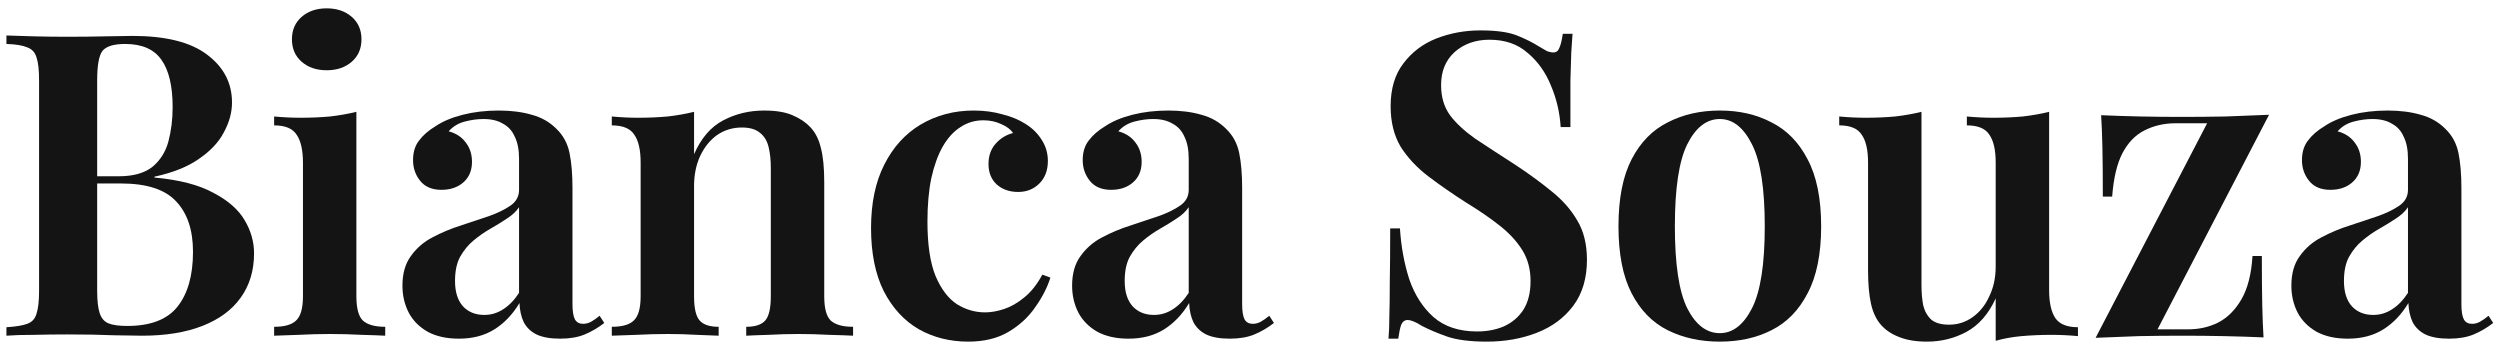 <svg width="283" height="39" viewBox="0 0 283 39" fill="none" xmlns="http://www.w3.org/2000/svg">
<path d="M0.727 4.017C1.527 4.049 2.551 4.081 3.799 4.113C5.047 4.145 6.295 4.161 7.543 4.161C9.111 4.161 10.599 4.145 12.007 4.113C13.415 4.081 14.407 4.065 14.983 4.065C18.759 4.065 21.575 4.769 23.431 6.177C25.319 7.585 26.263 9.393 26.263 11.601C26.263 12.721 25.959 13.841 25.351 14.961C24.775 16.081 23.831 17.089 22.519 17.985C21.239 18.881 19.559 19.553 17.479 20.001V20.097C20.295 20.353 22.519 20.929 24.151 21.825C25.815 22.689 26.999 23.729 27.703 24.945C28.407 26.129 28.759 27.377 28.759 28.689C28.759 30.641 28.247 32.321 27.223 33.729C26.231 35.105 24.791 36.161 22.903 36.897C21.015 37.633 18.743 38.001 16.087 38.001C15.383 38.001 14.311 37.985 12.871 37.953C11.431 37.889 9.687 37.857 7.639 37.857C6.327 37.857 5.047 37.873 3.799 37.905C2.551 37.905 1.527 37.937 0.727 38.001V37.041C1.783 36.977 2.567 36.849 3.079 36.657C3.623 36.465 3.975 36.081 4.135 35.505C4.327 34.929 4.423 34.065 4.423 32.913V9.105C4.423 7.921 4.327 7.057 4.135 6.513C3.975 5.937 3.623 5.553 3.079 5.361C2.567 5.137 1.783 5.009 0.727 4.977V4.017ZM14.167 4.977C12.855 4.977 11.991 5.249 11.575 5.793C11.191 6.337 10.999 7.441 10.999 9.105V32.913C10.999 34.033 11.095 34.881 11.287 35.457C11.479 36.033 11.815 36.417 12.295 36.609C12.775 36.801 13.479 36.897 14.407 36.897C17.031 36.897 18.919 36.177 20.071 34.737C21.255 33.265 21.847 31.185 21.847 28.497C21.847 26.033 21.207 24.129 19.927 22.785C18.679 21.441 16.599 20.769 13.687 20.769H9.319C9.319 20.769 9.319 20.641 9.319 20.385C9.319 20.097 9.319 19.953 9.319 19.953H13.447C15.079 19.953 16.343 19.601 17.239 18.897C18.135 18.161 18.743 17.201 19.063 16.017C19.383 14.801 19.543 13.505 19.543 12.129C19.543 9.761 19.127 7.985 18.295 6.801C17.463 5.585 16.087 4.977 14.167 4.977Z" fill="#141414"/>
<path d="M36.983 0.945C38.135 0.945 39.079 1.265 39.815 1.905C40.551 2.545 40.919 3.393 40.919 4.449C40.919 5.505 40.551 6.353 39.815 6.993C39.079 7.633 38.135 7.953 36.983 7.953C35.831 7.953 34.887 7.633 34.151 6.993C33.415 6.353 33.047 5.505 33.047 4.449C33.047 3.393 33.415 2.545 34.151 1.905C34.887 1.265 35.831 0.945 36.983 0.945ZM40.343 12.657V33.537C40.343 34.881 40.583 35.793 41.063 36.273C41.575 36.753 42.423 36.993 43.607 36.993V38.001C43.031 37.969 42.151 37.937 40.967 37.905C39.783 37.841 38.583 37.809 37.367 37.809C36.183 37.809 34.983 37.841 33.767 37.905C32.551 37.937 31.639 37.969 31.031 38.001V36.993C32.215 36.993 33.047 36.753 33.527 36.273C34.039 35.793 34.295 34.881 34.295 33.537V18.465C34.295 16.993 34.055 15.921 33.575 15.249C33.127 14.545 32.279 14.193 31.031 14.193V13.185C32.055 13.281 33.047 13.329 34.007 13.329C35.191 13.329 36.311 13.281 37.367 13.185C38.455 13.057 39.447 12.881 40.343 12.657Z" fill="#141414"/>
<path d="M51.941 38.337C50.565 38.337 49.397 38.081 48.437 37.569C47.477 37.025 46.757 36.305 46.277 35.409C45.797 34.481 45.557 33.457 45.557 32.337C45.557 30.961 45.877 29.841 46.517 28.977C47.157 28.081 47.973 27.377 48.965 26.865C49.989 26.321 51.061 25.873 52.181 25.521C53.301 25.137 54.357 24.785 55.349 24.465C56.341 24.113 57.157 23.713 57.797 23.265C58.437 22.817 58.757 22.225 58.757 21.489V17.985C58.757 16.961 58.597 16.129 58.277 15.489C57.989 14.817 57.541 14.321 56.933 14.001C56.357 13.649 55.621 13.473 54.725 13.473C54.053 13.473 53.349 13.569 52.613 13.761C51.877 13.953 51.269 14.321 50.789 14.865C51.621 15.089 52.261 15.505 52.709 16.113C53.189 16.721 53.429 17.457 53.429 18.321C53.429 19.313 53.093 20.097 52.421 20.673C51.781 21.217 50.965 21.489 49.973 21.489C48.917 21.489 48.117 21.153 47.573 20.481C47.029 19.809 46.757 19.025 46.757 18.129C46.757 17.233 46.981 16.497 47.429 15.921C47.877 15.313 48.501 14.769 49.301 14.289C50.101 13.745 51.125 13.313 52.373 12.993C53.621 12.673 54.981 12.513 56.453 12.513C57.861 12.513 59.109 12.673 60.197 12.993C61.285 13.281 62.213 13.809 62.981 14.577C63.749 15.313 64.245 16.225 64.469 17.313C64.693 18.401 64.805 19.729 64.805 21.297V34.449C64.805 35.249 64.901 35.825 65.093 36.177C65.285 36.497 65.589 36.657 66.005 36.657C66.325 36.657 66.629 36.577 66.917 36.417C67.205 36.257 67.525 36.033 67.877 35.745L68.405 36.561C67.701 37.105 66.965 37.537 66.197 37.857C65.429 38.177 64.501 38.337 63.413 38.337C62.293 38.337 61.397 38.177 60.725 37.857C60.085 37.537 59.605 37.073 59.285 36.465C58.997 35.857 58.837 35.137 58.805 34.305C58.037 35.585 57.093 36.577 55.973 37.281C54.853 37.985 53.509 38.337 51.941 38.337ZM54.821 35.649C55.589 35.649 56.293 35.441 56.933 35.025C57.605 34.609 58.213 33.985 58.757 33.153V23.457C58.437 23.937 57.973 24.369 57.365 24.753C56.789 25.137 56.165 25.521 55.493 25.905C54.821 26.289 54.181 26.737 53.573 27.249C52.997 27.729 52.501 28.337 52.085 29.073C51.701 29.777 51.509 30.689 51.509 31.809C51.509 33.057 51.813 34.017 52.421 34.689C53.029 35.329 53.829 35.649 54.821 35.649Z" fill="#141414"/>
<path d="M86.488 12.513C87.832 12.513 88.904 12.689 89.704 13.041C90.536 13.393 91.208 13.841 91.72 14.385C92.296 14.993 92.696 15.777 92.92 16.737C93.176 17.697 93.304 18.993 93.304 20.625V33.537C93.304 34.881 93.544 35.793 94.024 36.273C94.536 36.753 95.384 36.993 96.568 36.993V38.001C95.992 37.969 95.096 37.937 93.88 37.905C92.696 37.841 91.544 37.809 90.424 37.809C89.24 37.809 88.088 37.841 86.968 37.905C85.848 37.937 85.016 37.969 84.472 38.001V36.993C85.496 36.993 86.216 36.753 86.632 36.273C87.048 35.793 87.256 34.881 87.256 33.537V18.993C87.256 18.129 87.176 17.361 87.016 16.689C86.856 15.985 86.536 15.441 86.056 15.057C85.576 14.641 84.888 14.433 83.992 14.433C82.936 14.433 81.992 14.721 81.16 15.297C80.36 15.873 79.72 16.673 79.24 17.697C78.792 18.689 78.568 19.809 78.568 21.057V33.537C78.568 34.881 78.776 35.793 79.192 36.273C79.608 36.753 80.328 36.993 81.352 36.993V38.001C80.808 37.969 79.992 37.937 78.904 37.905C77.816 37.841 76.712 37.809 75.592 37.809C74.408 37.809 73.208 37.841 71.992 37.905C70.776 37.937 69.864 37.969 69.256 38.001V36.993C70.44 36.993 71.272 36.753 71.752 36.273C72.264 35.793 72.52 34.881 72.52 33.537V18.417C72.52 16.977 72.28 15.921 71.8 15.249C71.352 14.545 70.504 14.193 69.256 14.193V13.185C70.28 13.281 71.272 13.329 72.232 13.329C73.416 13.329 74.536 13.281 75.592 13.185C76.68 13.057 77.672 12.881 78.568 12.657V17.457C79.368 15.633 80.472 14.353 81.88 13.617C83.288 12.881 84.824 12.513 86.488 12.513Z" fill="#141414"/>
<path d="M110.219 12.513C111.403 12.513 112.491 12.657 113.483 12.945C114.507 13.201 115.387 13.569 116.123 14.049C116.891 14.529 117.499 15.137 117.947 15.873C118.395 16.577 118.619 17.361 118.619 18.225C118.619 19.281 118.299 20.129 117.659 20.769C117.019 21.409 116.219 21.729 115.259 21.729C114.267 21.729 113.451 21.441 112.811 20.865C112.203 20.289 111.899 19.521 111.899 18.561C111.899 17.633 112.171 16.865 112.715 16.257C113.259 15.649 113.915 15.249 114.683 15.057C114.395 14.641 113.947 14.305 113.339 14.049C112.731 13.761 112.059 13.617 111.323 13.617C110.363 13.617 109.499 13.873 108.731 14.385C107.963 14.865 107.291 15.601 106.715 16.593C106.171 17.553 105.739 18.753 105.419 20.193C105.131 21.601 104.987 23.233 104.987 25.089C104.987 27.681 105.291 29.729 105.899 31.233C106.539 32.737 107.355 33.809 108.347 34.449C109.339 35.057 110.395 35.361 111.515 35.361C112.187 35.361 112.907 35.233 113.675 34.977C114.443 34.721 115.195 34.289 115.931 33.681C116.699 33.073 117.387 32.209 117.995 31.089L118.907 31.425C118.555 32.545 117.979 33.665 117.179 34.785C116.411 35.905 115.403 36.833 114.155 37.569C112.907 38.305 111.387 38.673 109.595 38.673C107.547 38.673 105.691 38.209 104.027 37.281C102.363 36.321 101.035 34.881 100.043 32.961C99.083 31.041 98.603 28.657 98.603 25.809C98.603 22.993 99.099 20.609 100.091 18.657C101.083 16.673 102.459 15.153 104.219 14.097C106.011 13.041 108.011 12.513 110.219 12.513Z" fill="#141414"/>
<path d="M127.747 38.337C126.371 38.337 125.203 38.081 124.243 37.569C123.283 37.025 122.563 36.305 122.083 35.409C121.603 34.481 121.363 33.457 121.363 32.337C121.363 30.961 121.683 29.841 122.323 28.977C122.963 28.081 123.779 27.377 124.771 26.865C125.795 26.321 126.867 25.873 127.987 25.521C129.107 25.137 130.163 24.785 131.155 24.465C132.147 24.113 132.963 23.713 133.603 23.265C134.243 22.817 134.563 22.225 134.563 21.489V17.985C134.563 16.961 134.403 16.129 134.083 15.489C133.795 14.817 133.347 14.321 132.739 14.001C132.163 13.649 131.427 13.473 130.531 13.473C129.859 13.473 129.155 13.569 128.419 13.761C127.683 13.953 127.075 14.321 126.595 14.865C127.427 15.089 128.067 15.505 128.515 16.113C128.995 16.721 129.235 17.457 129.235 18.321C129.235 19.313 128.899 20.097 128.227 20.673C127.587 21.217 126.771 21.489 125.779 21.489C124.723 21.489 123.923 21.153 123.379 20.481C122.835 19.809 122.563 19.025 122.563 18.129C122.563 17.233 122.787 16.497 123.235 15.921C123.683 15.313 124.307 14.769 125.107 14.289C125.907 13.745 126.931 13.313 128.179 12.993C129.427 12.673 130.787 12.513 132.259 12.513C133.667 12.513 134.915 12.673 136.003 12.993C137.091 13.281 138.019 13.809 138.787 14.577C139.555 15.313 140.051 16.225 140.275 17.313C140.499 18.401 140.611 19.729 140.611 21.297V34.449C140.611 35.249 140.707 35.825 140.899 36.177C141.091 36.497 141.395 36.657 141.811 36.657C142.131 36.657 142.435 36.577 142.723 36.417C143.011 36.257 143.331 36.033 143.683 35.745L144.211 36.561C143.507 37.105 142.771 37.537 142.003 37.857C141.235 38.177 140.307 38.337 139.219 38.337C138.099 38.337 137.203 38.177 136.531 37.857C135.891 37.537 135.411 37.073 135.091 36.465C134.803 35.857 134.643 35.137 134.611 34.305C133.843 35.585 132.899 36.577 131.779 37.281C130.659 37.985 129.315 38.337 127.747 38.337ZM130.627 35.649C131.395 35.649 132.099 35.441 132.739 35.025C133.411 34.609 134.019 33.985 134.563 33.153V23.457C134.243 23.937 133.779 24.369 133.171 24.753C132.595 25.137 131.971 25.521 131.299 25.905C130.627 26.289 129.987 26.737 129.379 27.249C128.803 27.729 128.307 28.337 127.891 29.073C127.507 29.777 127.315 30.689 127.315 31.809C127.315 33.057 127.619 34.017 128.227 34.689C128.835 35.329 129.635 35.649 130.627 35.649Z" fill="#141414"/>
<path d="M167.595 3.441C169.387 3.441 170.763 3.633 171.723 4.017C172.683 4.401 173.515 4.817 174.219 5.265C174.603 5.489 174.907 5.665 175.131 5.793C175.387 5.889 175.627 5.937 175.851 5.937C176.171 5.937 176.395 5.761 176.523 5.409C176.683 5.057 176.811 4.529 176.907 3.825H178.011C177.979 4.433 177.931 5.137 177.867 5.937C177.835 6.737 177.803 7.809 177.771 9.153C177.771 10.465 177.771 12.209 177.771 14.385H176.667C176.571 12.753 176.203 11.185 175.563 9.681C174.955 8.177 174.075 6.945 172.923 5.985C171.803 4.993 170.363 4.497 168.603 4.497C167.035 4.497 165.723 4.961 164.667 5.889C163.643 6.817 163.131 8.065 163.131 9.633C163.131 10.977 163.467 12.113 164.139 13.041C164.811 13.937 165.755 14.817 166.971 15.681C168.219 16.513 169.691 17.473 171.387 18.561C172.955 19.585 174.363 20.609 175.611 21.633C176.859 22.625 177.835 23.729 178.539 24.945C179.275 26.161 179.643 27.649 179.643 29.409C179.643 31.489 179.131 33.217 178.107 34.593C177.083 35.969 175.707 36.993 173.979 37.665C172.251 38.337 170.363 38.673 168.315 38.673C166.427 38.673 164.923 38.481 163.803 38.097C162.715 37.713 161.771 37.313 160.971 36.897C160.267 36.449 159.723 36.225 159.339 36.225C159.019 36.225 158.779 36.401 158.619 36.753C158.491 37.105 158.379 37.633 158.283 38.337H157.179C157.243 37.601 157.275 36.737 157.275 35.745C157.307 34.753 157.323 33.473 157.323 31.905C157.355 30.305 157.371 28.289 157.371 25.857H158.475C158.603 27.905 158.955 29.825 159.531 31.617C160.139 33.377 161.051 34.801 162.267 35.889C163.515 36.977 165.163 37.521 167.211 37.521C168.331 37.521 169.339 37.329 170.235 36.945C171.163 36.529 171.899 35.905 172.443 35.073C172.987 34.209 173.259 33.121 173.259 31.809C173.259 30.497 172.955 29.345 172.347 28.353C171.739 27.361 170.891 26.433 169.803 25.569C168.715 24.705 167.435 23.825 165.963 22.929C164.459 21.969 163.051 20.993 161.739 20.001C160.427 19.009 159.371 17.889 158.571 16.641C157.803 15.361 157.419 13.825 157.419 12.033C157.419 10.049 157.899 8.433 158.859 7.185C159.819 5.905 161.067 4.961 162.603 4.353C164.171 3.745 165.835 3.441 167.595 3.441Z" fill="#141414"/>
<path d="M194.683 12.513C196.891 12.513 198.843 12.961 200.539 13.857C202.267 14.721 203.627 16.113 204.619 18.033C205.643 19.953 206.155 22.481 206.155 25.617C206.155 28.753 205.643 31.281 204.619 33.201C203.627 35.121 202.267 36.513 200.539 37.377C198.843 38.241 196.891 38.673 194.683 38.673C192.475 38.673 190.507 38.241 188.779 37.377C187.051 36.513 185.691 35.121 184.699 33.201C183.707 31.281 183.211 28.753 183.211 25.617C183.211 22.481 183.707 19.953 184.699 18.033C185.691 16.113 187.051 14.721 188.779 13.857C190.507 12.961 192.475 12.513 194.683 12.513ZM194.683 13.473C193.179 13.473 191.947 14.433 190.987 16.353C190.059 18.241 189.595 21.329 189.595 25.617C189.595 29.905 190.059 32.993 190.987 34.881C191.947 36.769 193.179 37.713 194.683 37.713C196.155 37.713 197.371 36.769 198.331 34.881C199.291 32.993 199.771 29.905 199.771 25.617C199.771 21.329 199.291 18.241 198.331 16.353C197.371 14.433 196.155 13.473 194.683 13.473Z" fill="#141414"/>
<path d="M231.96 12.657V32.817C231.96 34.257 232.2 35.329 232.68 36.033C233.16 36.705 234.008 37.041 235.224 37.041V38.049C234.232 37.953 233.24 37.905 232.248 37.905C231.064 37.905 229.928 37.953 228.84 38.049C227.784 38.145 226.808 38.321 225.912 38.577V33.777C225.112 35.537 224.008 36.801 222.6 37.569C221.224 38.305 219.736 38.673 218.136 38.673C216.888 38.673 215.832 38.497 214.968 38.145C214.136 37.825 213.464 37.377 212.952 36.801C212.408 36.193 212.024 35.393 211.8 34.401C211.576 33.409 211.464 32.129 211.464 30.561V18.417C211.464 16.977 211.224 15.921 210.744 15.249C210.296 14.545 209.448 14.193 208.2 14.193V13.185C209.224 13.281 210.216 13.329 211.176 13.329C212.36 13.329 213.48 13.281 214.536 13.185C215.624 13.057 216.616 12.881 217.512 12.657V32.241C217.512 33.105 217.576 33.873 217.704 34.545C217.864 35.217 218.168 35.761 218.616 36.177C219.064 36.561 219.736 36.753 220.632 36.753C221.624 36.753 222.52 36.465 223.32 35.889C224.12 35.313 224.744 34.529 225.192 33.537C225.672 32.545 225.912 31.425 225.912 30.177V18.417C225.912 16.977 225.672 15.921 225.192 15.249C224.744 14.545 223.896 14.193 222.648 14.193V13.185C223.672 13.281 224.664 13.329 225.624 13.329C226.808 13.329 227.928 13.281 228.984 13.185C230.072 13.057 231.064 12.881 231.96 12.657Z" fill="#141414"/>
<path d="M256.856 12.993L244.232 37.281H247.688C248.936 37.281 250.072 37.025 251.096 36.513C252.152 35.969 253.032 35.089 253.736 33.873C254.44 32.657 254.856 31.025 254.984 28.977H256.04C256.04 31.217 256.056 33.073 256.088 34.545C256.12 36.017 256.168 37.233 256.232 38.193C254.792 38.129 253.288 38.081 251.72 38.049C250.184 38.017 248.648 38.001 247.112 38.001C245.48 38.001 243.816 38.017 242.12 38.049C240.424 38.113 238.792 38.177 237.224 38.241L249.848 13.953H246.296C244.984 13.953 243.8 14.225 242.744 14.769C241.72 15.281 240.888 16.145 240.248 17.361C239.64 18.545 239.256 20.177 239.096 22.257H238.04C238.04 19.985 238.024 18.129 237.992 16.689C237.96 15.217 237.912 14.001 237.848 13.041C239.288 13.105 240.776 13.153 242.312 13.185C243.88 13.217 245.432 13.233 246.968 13.233C248.6 13.233 250.264 13.217 251.96 13.185C253.656 13.121 255.288 13.057 256.856 12.993Z" fill="#141414"/>
<path d="M265.767 38.337C264.391 38.337 263.223 38.081 262.263 37.569C261.303 37.025 260.583 36.305 260.103 35.409C259.623 34.481 259.383 33.457 259.383 32.337C259.383 30.961 259.703 29.841 260.343 28.977C260.983 28.081 261.799 27.377 262.791 26.865C263.815 26.321 264.887 25.873 266.007 25.521C267.127 25.137 268.183 24.785 269.175 24.465C270.167 24.113 270.983 23.713 271.623 23.265C272.263 22.817 272.583 22.225 272.583 21.489V17.985C272.583 16.961 272.423 16.129 272.103 15.489C271.815 14.817 271.367 14.321 270.759 14.001C270.183 13.649 269.447 13.473 268.551 13.473C267.879 13.473 267.175 13.569 266.439 13.761C265.703 13.953 265.095 14.321 264.615 14.865C265.447 15.089 266.087 15.505 266.535 16.113C267.015 16.721 267.255 17.457 267.255 18.321C267.255 19.313 266.919 20.097 266.247 20.673C265.607 21.217 264.791 21.489 263.799 21.489C262.743 21.489 261.943 21.153 261.399 20.481C260.855 19.809 260.583 19.025 260.583 18.129C260.583 17.233 260.807 16.497 261.255 15.921C261.703 15.313 262.327 14.769 263.127 14.289C263.927 13.745 264.951 13.313 266.199 12.993C267.447 12.673 268.807 12.513 270.279 12.513C271.687 12.513 272.935 12.673 274.023 12.993C275.111 13.281 276.039 13.809 276.807 14.577C277.575 15.313 278.071 16.225 278.295 17.313C278.519 18.401 278.631 19.729 278.631 21.297V34.449C278.631 35.249 278.727 35.825 278.919 36.177C279.111 36.497 279.415 36.657 279.831 36.657C280.151 36.657 280.455 36.577 280.743 36.417C281.031 36.257 281.351 36.033 281.703 35.745L282.231 36.561C281.527 37.105 280.791 37.537 280.023 37.857C279.255 38.177 278.327 38.337 277.239 38.337C276.119 38.337 275.223 38.177 274.551 37.857C273.911 37.537 273.431 37.073 273.111 36.465C272.823 35.857 272.663 35.137 272.631 34.305C271.863 35.585 270.919 36.577 269.799 37.281C268.679 37.985 267.335 38.337 265.767 38.337ZM268.647 35.649C269.415 35.649 270.119 35.441 270.759 35.025C271.431 34.609 272.039 33.985 272.583 33.153V23.457C272.263 23.937 271.799 24.369 271.191 24.753C270.615 25.137 269.991 25.521 269.319 25.905C268.647 26.289 268.007 26.737 267.399 27.249C266.823 27.729 266.327 28.337 265.911 29.073C265.527 29.777 265.335 30.689 265.335 31.809C265.335 33.057 265.639 34.017 266.247 34.689C266.855 35.329 267.655 35.649 268.647 35.649Z" fill="#141414"/>
</svg>
